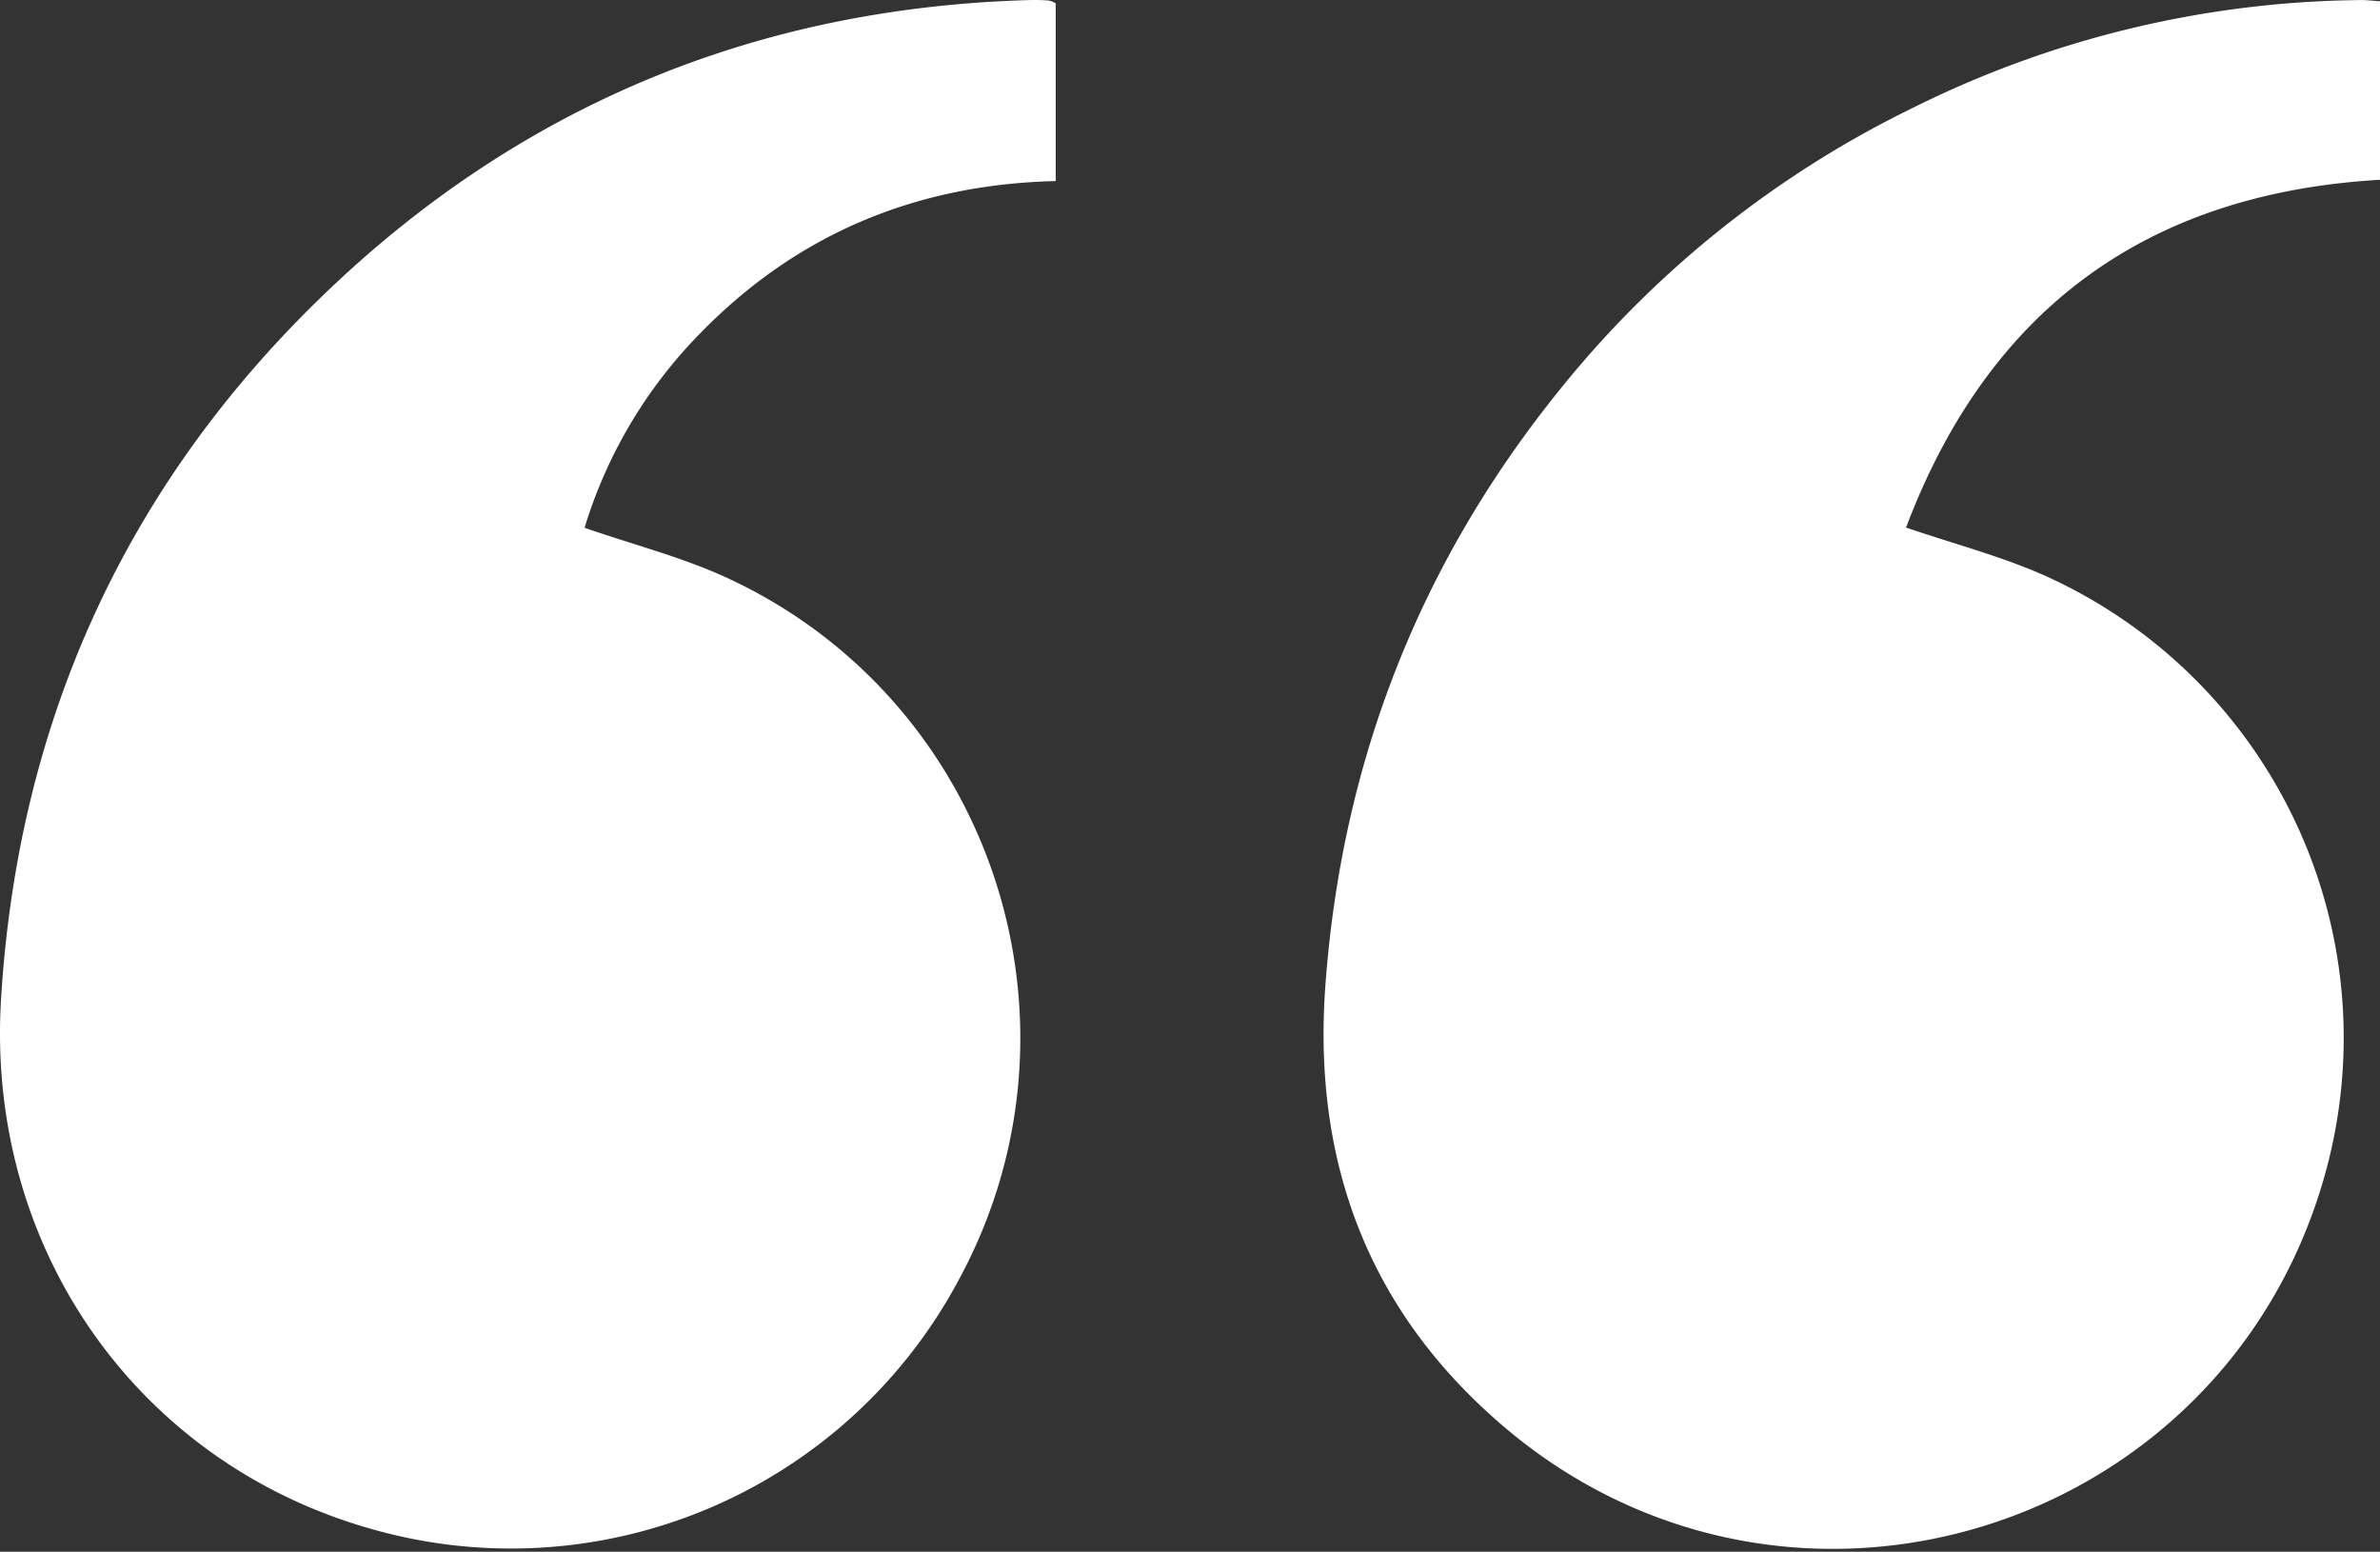 <svg width="158" height="103" fill="none" xmlns="http://www.w3.org/2000/svg"><rect width="100%" height="100%" fill="#333333" stroke="none"/><path d="M70.084.22v11.8c-9.339.218-17.306 3.565-23.76 10.269a31.465 31.465 0 00-7.517 12.743c3.27 1.136 6.555 1.966 9.575 3.378 17.572 8.194 24.516 29.629 15.221 46.624a33.696 33.696 0 01-39.204 16.379C8.991 96.938-.916 82.735.067 66.361c1.097-18.145 8.054-33.759 21.05-46.44C34.237 7.11 50.13.477 68.52 0c.382-.006.764.007 1.145.04.147.04.289.1.42.18zM158 .083v11.851c-15.557.9-26.011 8.657-31.464 23.083 3.199 1.092 6.306 1.9 9.199 3.185a33.646 33.646 0 0118.703 39.422c-6.485 24.119-35.694 33.243-54.669 17.017-9.015-7.708-12.673-17.68-11.768-29.41 1.11-14.696 6.227-27.806 15.487-39.291a68.653 68.653 0 0123.52-18.791 68.035 68.035 0 0129.76-7.145c.371 0 .747.044 1.232.079z" fill="#fff"/></svg>
